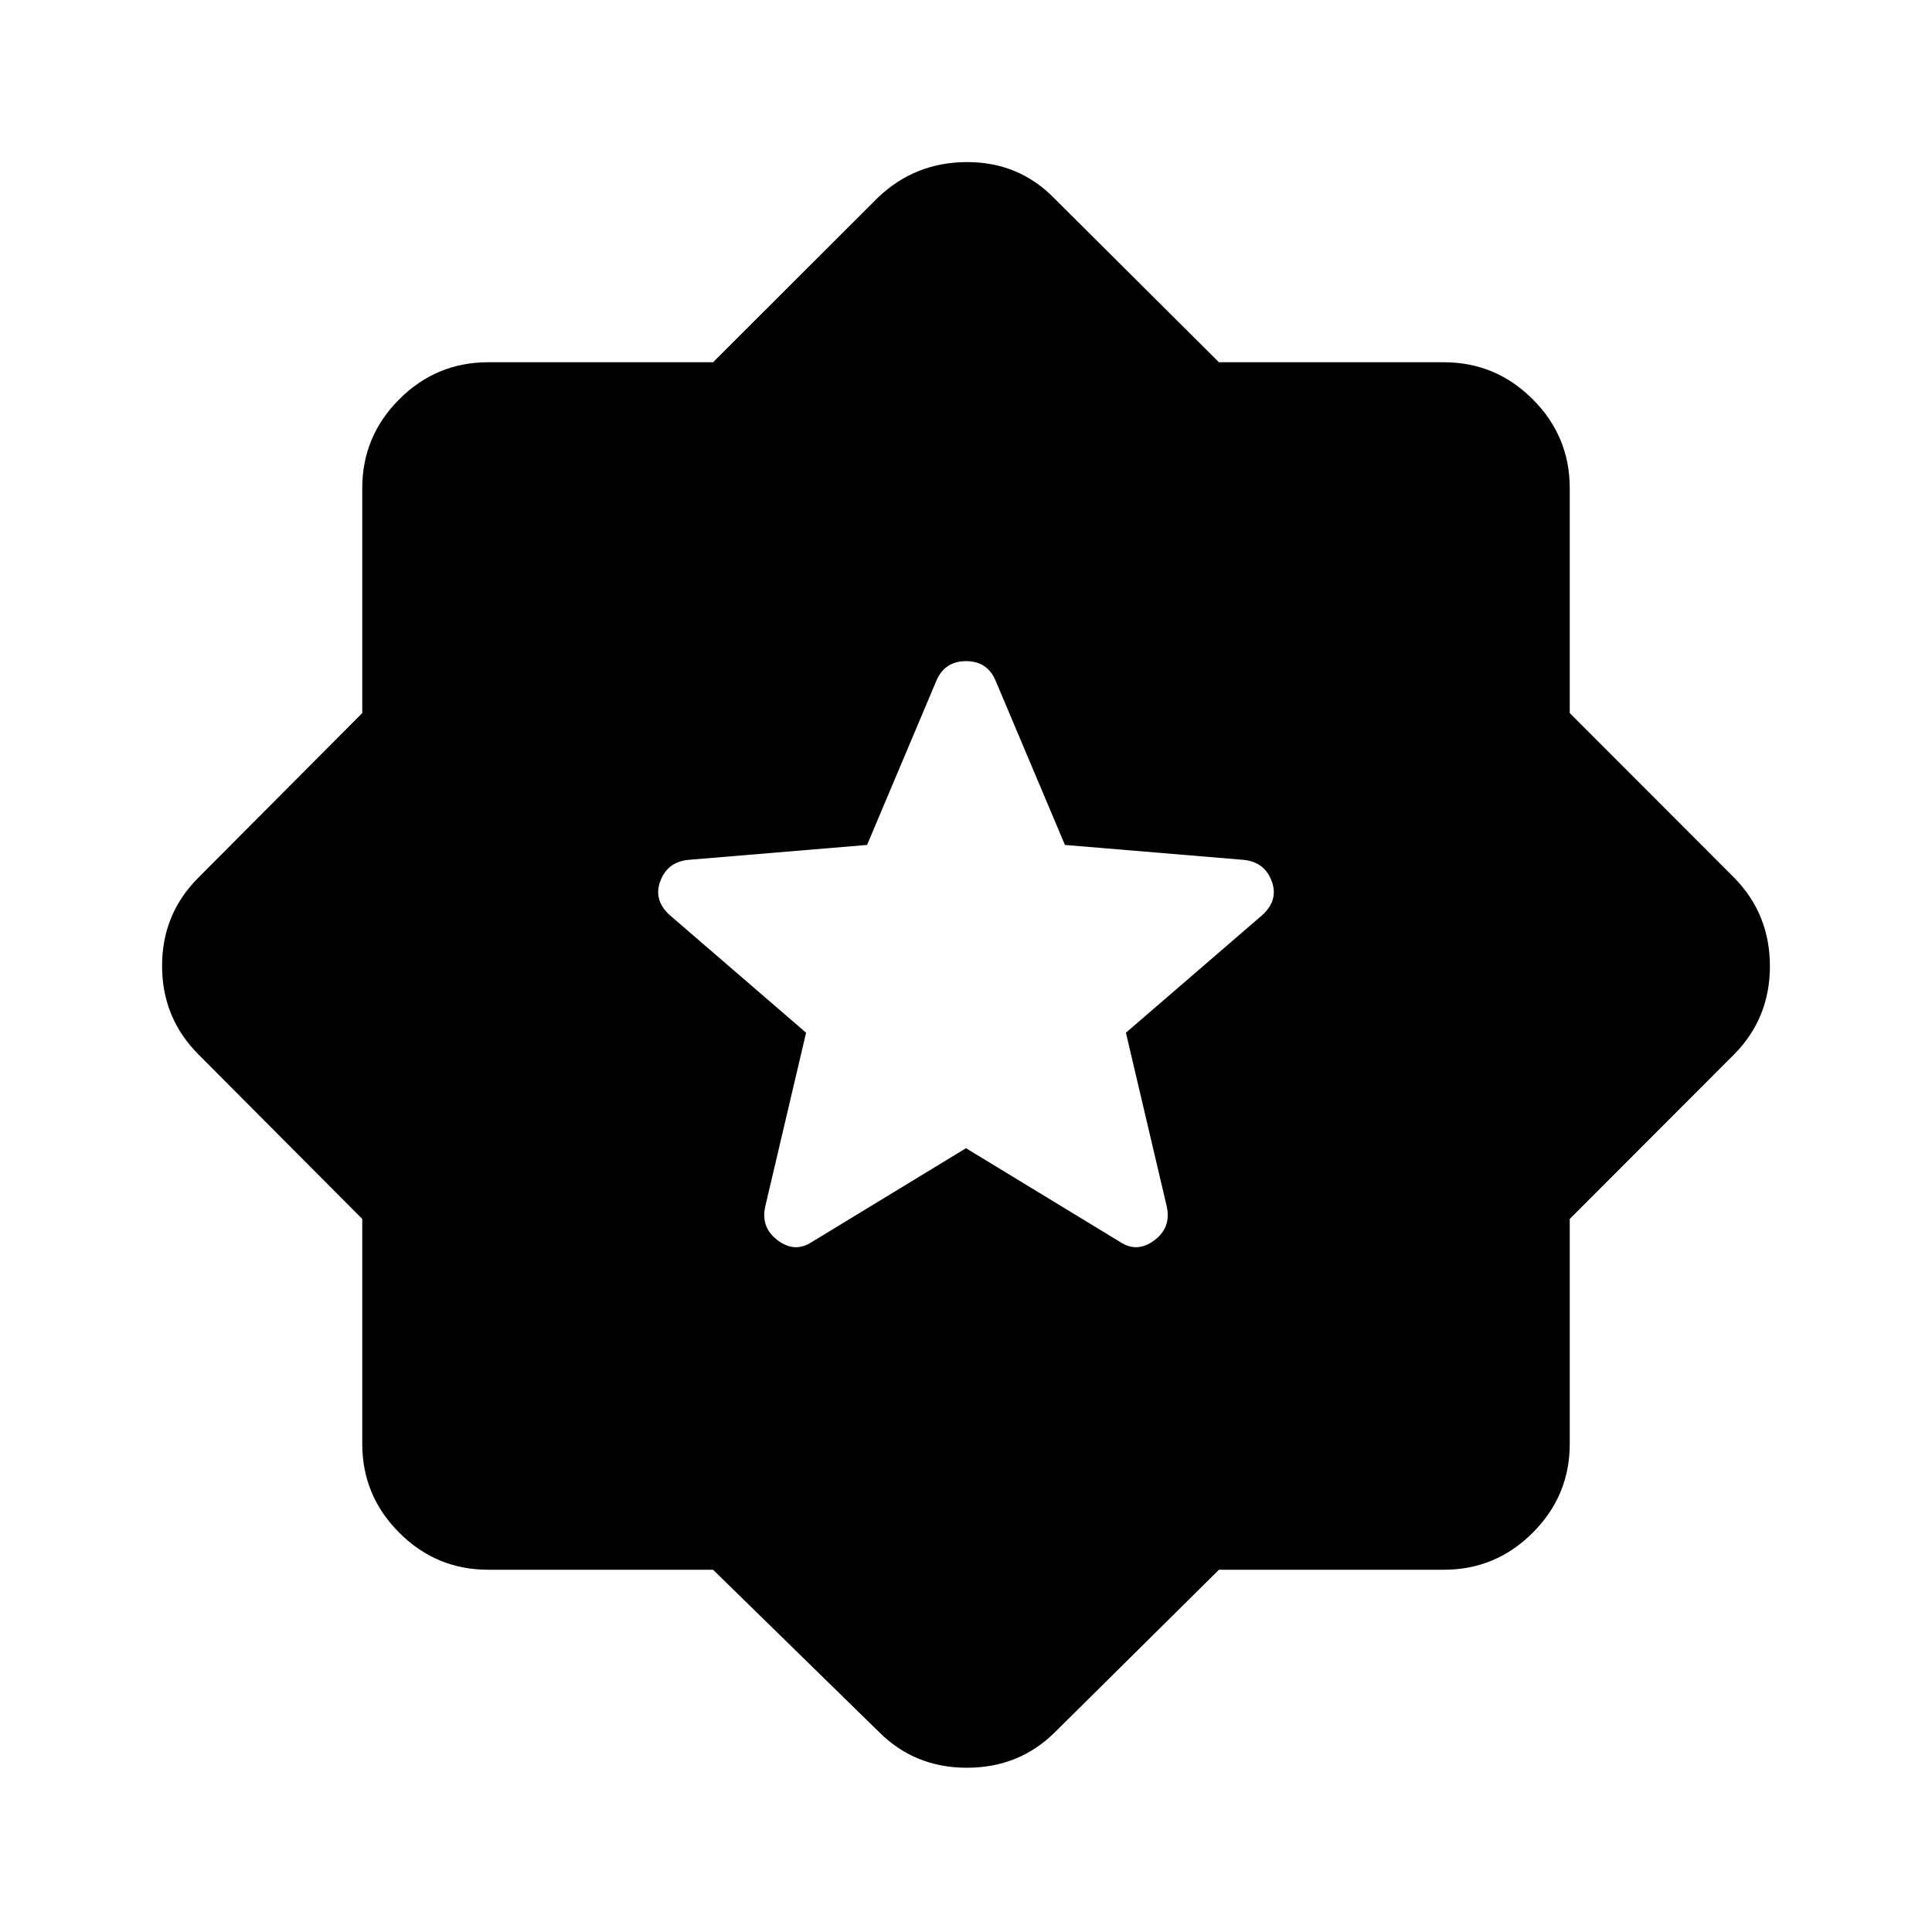 <svg xmlns="http://www.w3.org/2000/svg" height="40" viewBox="0 -960 960 960" width="40"><path d="m605.68-180.001-81.424 80.666q-17.839 17.718-43.778 17.718t-43.657-17.718l-82.501-80.666H242.565q-25.775 0-44.169-18.395-18.395-18.394-18.395-44.169V-354.32l-81.487-81.834Q80.54-454.249 80.54-480.06q0-25.812 17.974-43.786l81.487-81.834v-111.755q0-25.775 18.395-44.169 18.394-18.395 44.169-18.395H354.32l81.834-81.743q18.506-17.718 44.445-17.718t43.657 18.385l81.424 81.076h111.755q25.775 0 44.169 18.395 18.395 18.394 18.395 44.169v111.755l81.743 81.834q17.718 18.095 17.718 43.906 0 25.812-17.718 43.786l-81.743 81.834v111.755q0 25.775-18.395 44.169-18.394 18.395-44.169 18.395H605.68ZM480-389.462l76.743 46.692q8.359 5.41 16.808-.897 8.448-6.308 6.243-16.667l-20.333-86.512 67.767-58.457q8.233-7.517 4.63-16.979-3.602-9.461-13.91-10.461l-88.794-7.411-34.59-81.974q-4.155-9.358-14.539-9.358t-14.589 9.358l-34.59 81.974-88.794 7.411q-10.308 1-13.91 10.461-3.603 9.462 4.63 16.979l67.767 58.457-20.333 86.512q-2.205 10.359 6.243 16.667 8.449 6.307 16.808.897L480-389.462Z"/></svg>